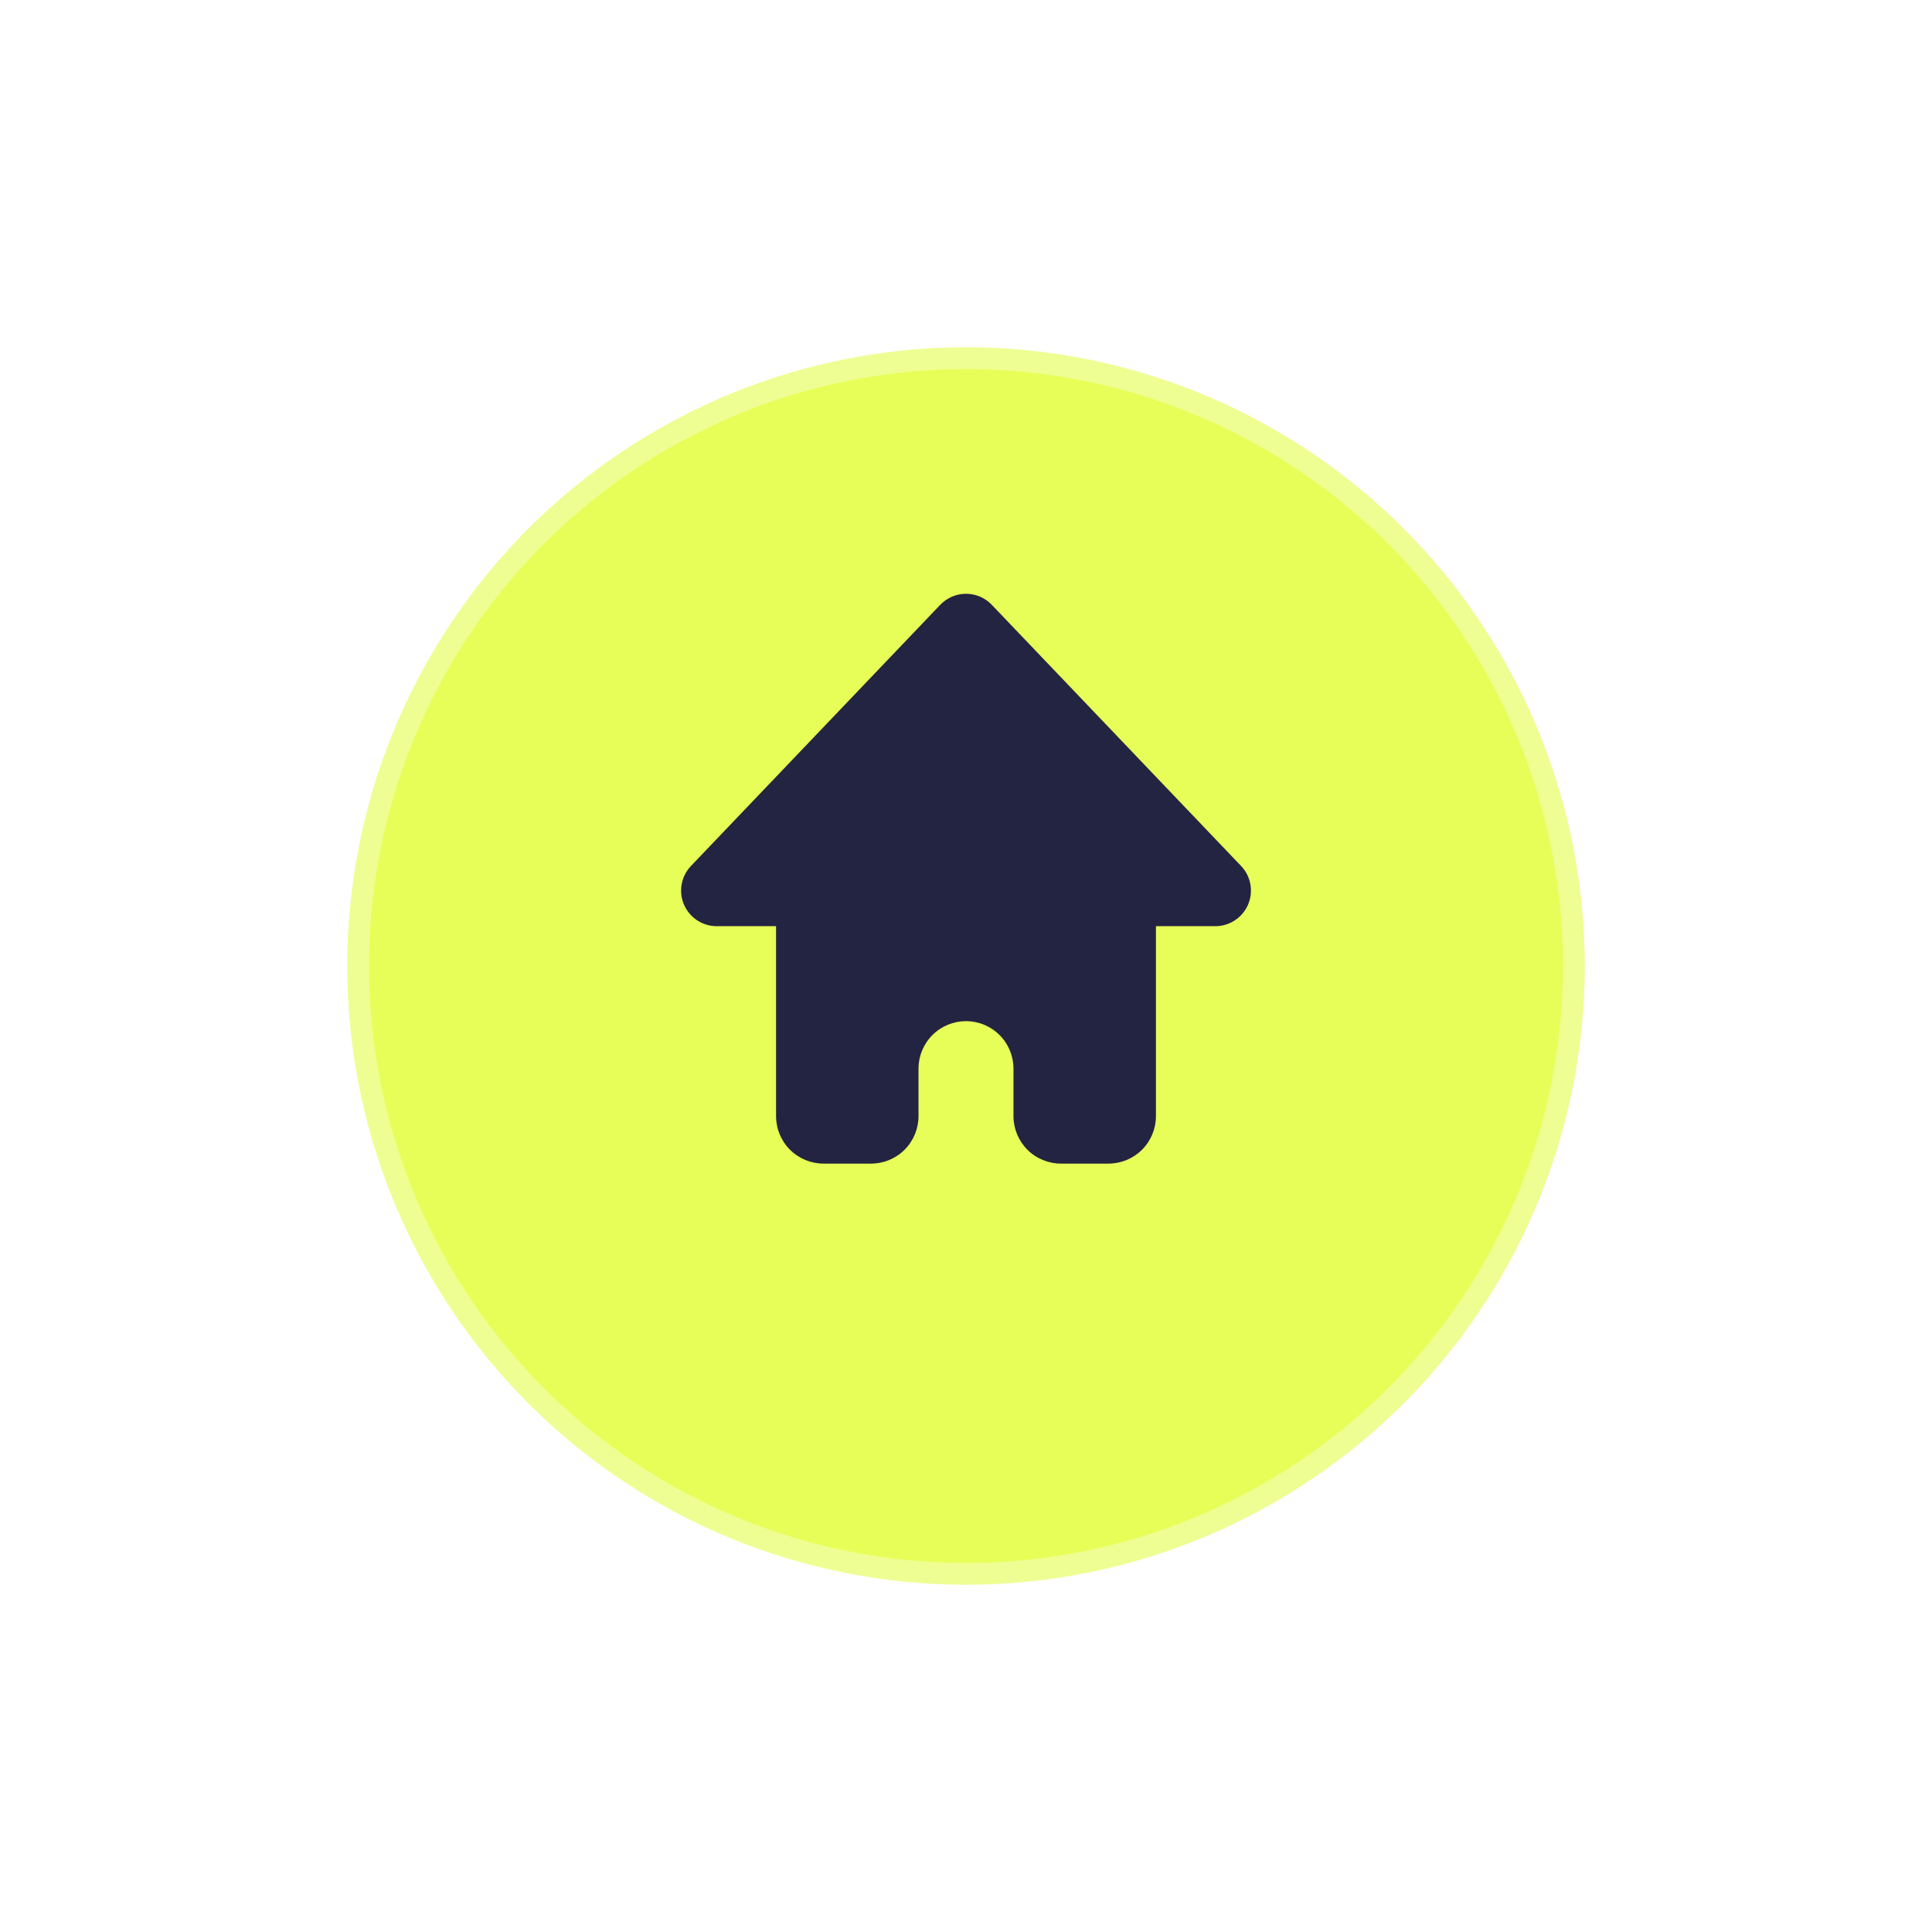 <svg width="89" height="89" viewBox="0 0 89 89" fill="none" xmlns="http://www.w3.org/2000/svg">
<g filter="url(#filter0_d_808_1132)">
<circle cx="44.5" cy="40.5" r="28.5" fill="#E7FE58"/>
<circle cx="44.5" cy="40.5" r="28" stroke="white" stroke-opacity="0.35"/>
</g>
<path d="M45.688 27.861C45.535 27.7 45.35 27.573 45.146 27.485C44.942 27.398 44.723 27.353 44.501 27.353C44.279 27.353 44.06 27.398 43.856 27.485C43.652 27.573 43.468 27.7 43.314 27.861L31.83 39.892C31.608 40.124 31.459 40.417 31.402 40.733C31.345 41.049 31.381 41.375 31.508 41.67C31.634 41.965 31.844 42.217 32.112 42.394C32.38 42.571 32.694 42.666 33.016 42.666H35.75V51.416C35.75 51.996 35.98 52.552 36.391 52.963C36.801 53.373 37.357 53.603 37.937 53.603H40.125C40.705 53.603 41.261 53.373 41.672 52.963C42.082 52.552 42.312 51.996 42.312 51.416V49.228C42.312 48.648 42.543 48.092 42.953 47.681C43.363 47.271 43.92 47.041 44.5 47.041C45.08 47.041 45.636 47.271 46.047 47.681C46.457 48.092 46.687 48.648 46.687 49.228V51.416C46.687 51.996 46.918 52.552 47.328 52.963C47.738 53.373 48.295 53.603 48.875 53.603H51.062C51.643 53.603 52.199 53.373 52.609 52.963C53.019 52.552 53.25 51.996 53.25 51.416V42.666H55.984C56.306 42.666 56.62 42.572 56.888 42.395C57.157 42.218 57.367 41.967 57.494 41.671C57.62 41.376 57.657 41.05 57.6 40.733C57.543 40.417 57.394 40.124 57.172 39.892L45.688 27.861Z" fill="#232441"/>
<defs>
<filter id="filter0_d_808_1132" x="0" y="0" width="89" height="89" filterUnits="userSpaceOnUse" color-interpolation-filters="sRGB">
<feFlood flood-opacity="0" result="BackgroundImageFix"/>
<feColorMatrix in="SourceAlpha" type="matrix" values="0 0 0 0 0 0 0 0 0 0 0 0 0 0 0 0 0 0 127 0" result="hardAlpha"/>
<feOffset dy="4"/>
<feGaussianBlur stdDeviation="8"/>
<feComposite in2="hardAlpha" operator="out"/>
<feColorMatrix type="matrix" values="0 0 0 0 0 0 0 0 0 0 0 0 0 0 0 0 0 0 0.6 0"/>
<feBlend mode="normal" in2="BackgroundImageFix" result="effect1_dropShadow_808_1132"/>
<feBlend mode="normal" in="SourceGraphic" in2="effect1_dropShadow_808_1132" result="shape"/>
</filter>
</defs>
</svg>
